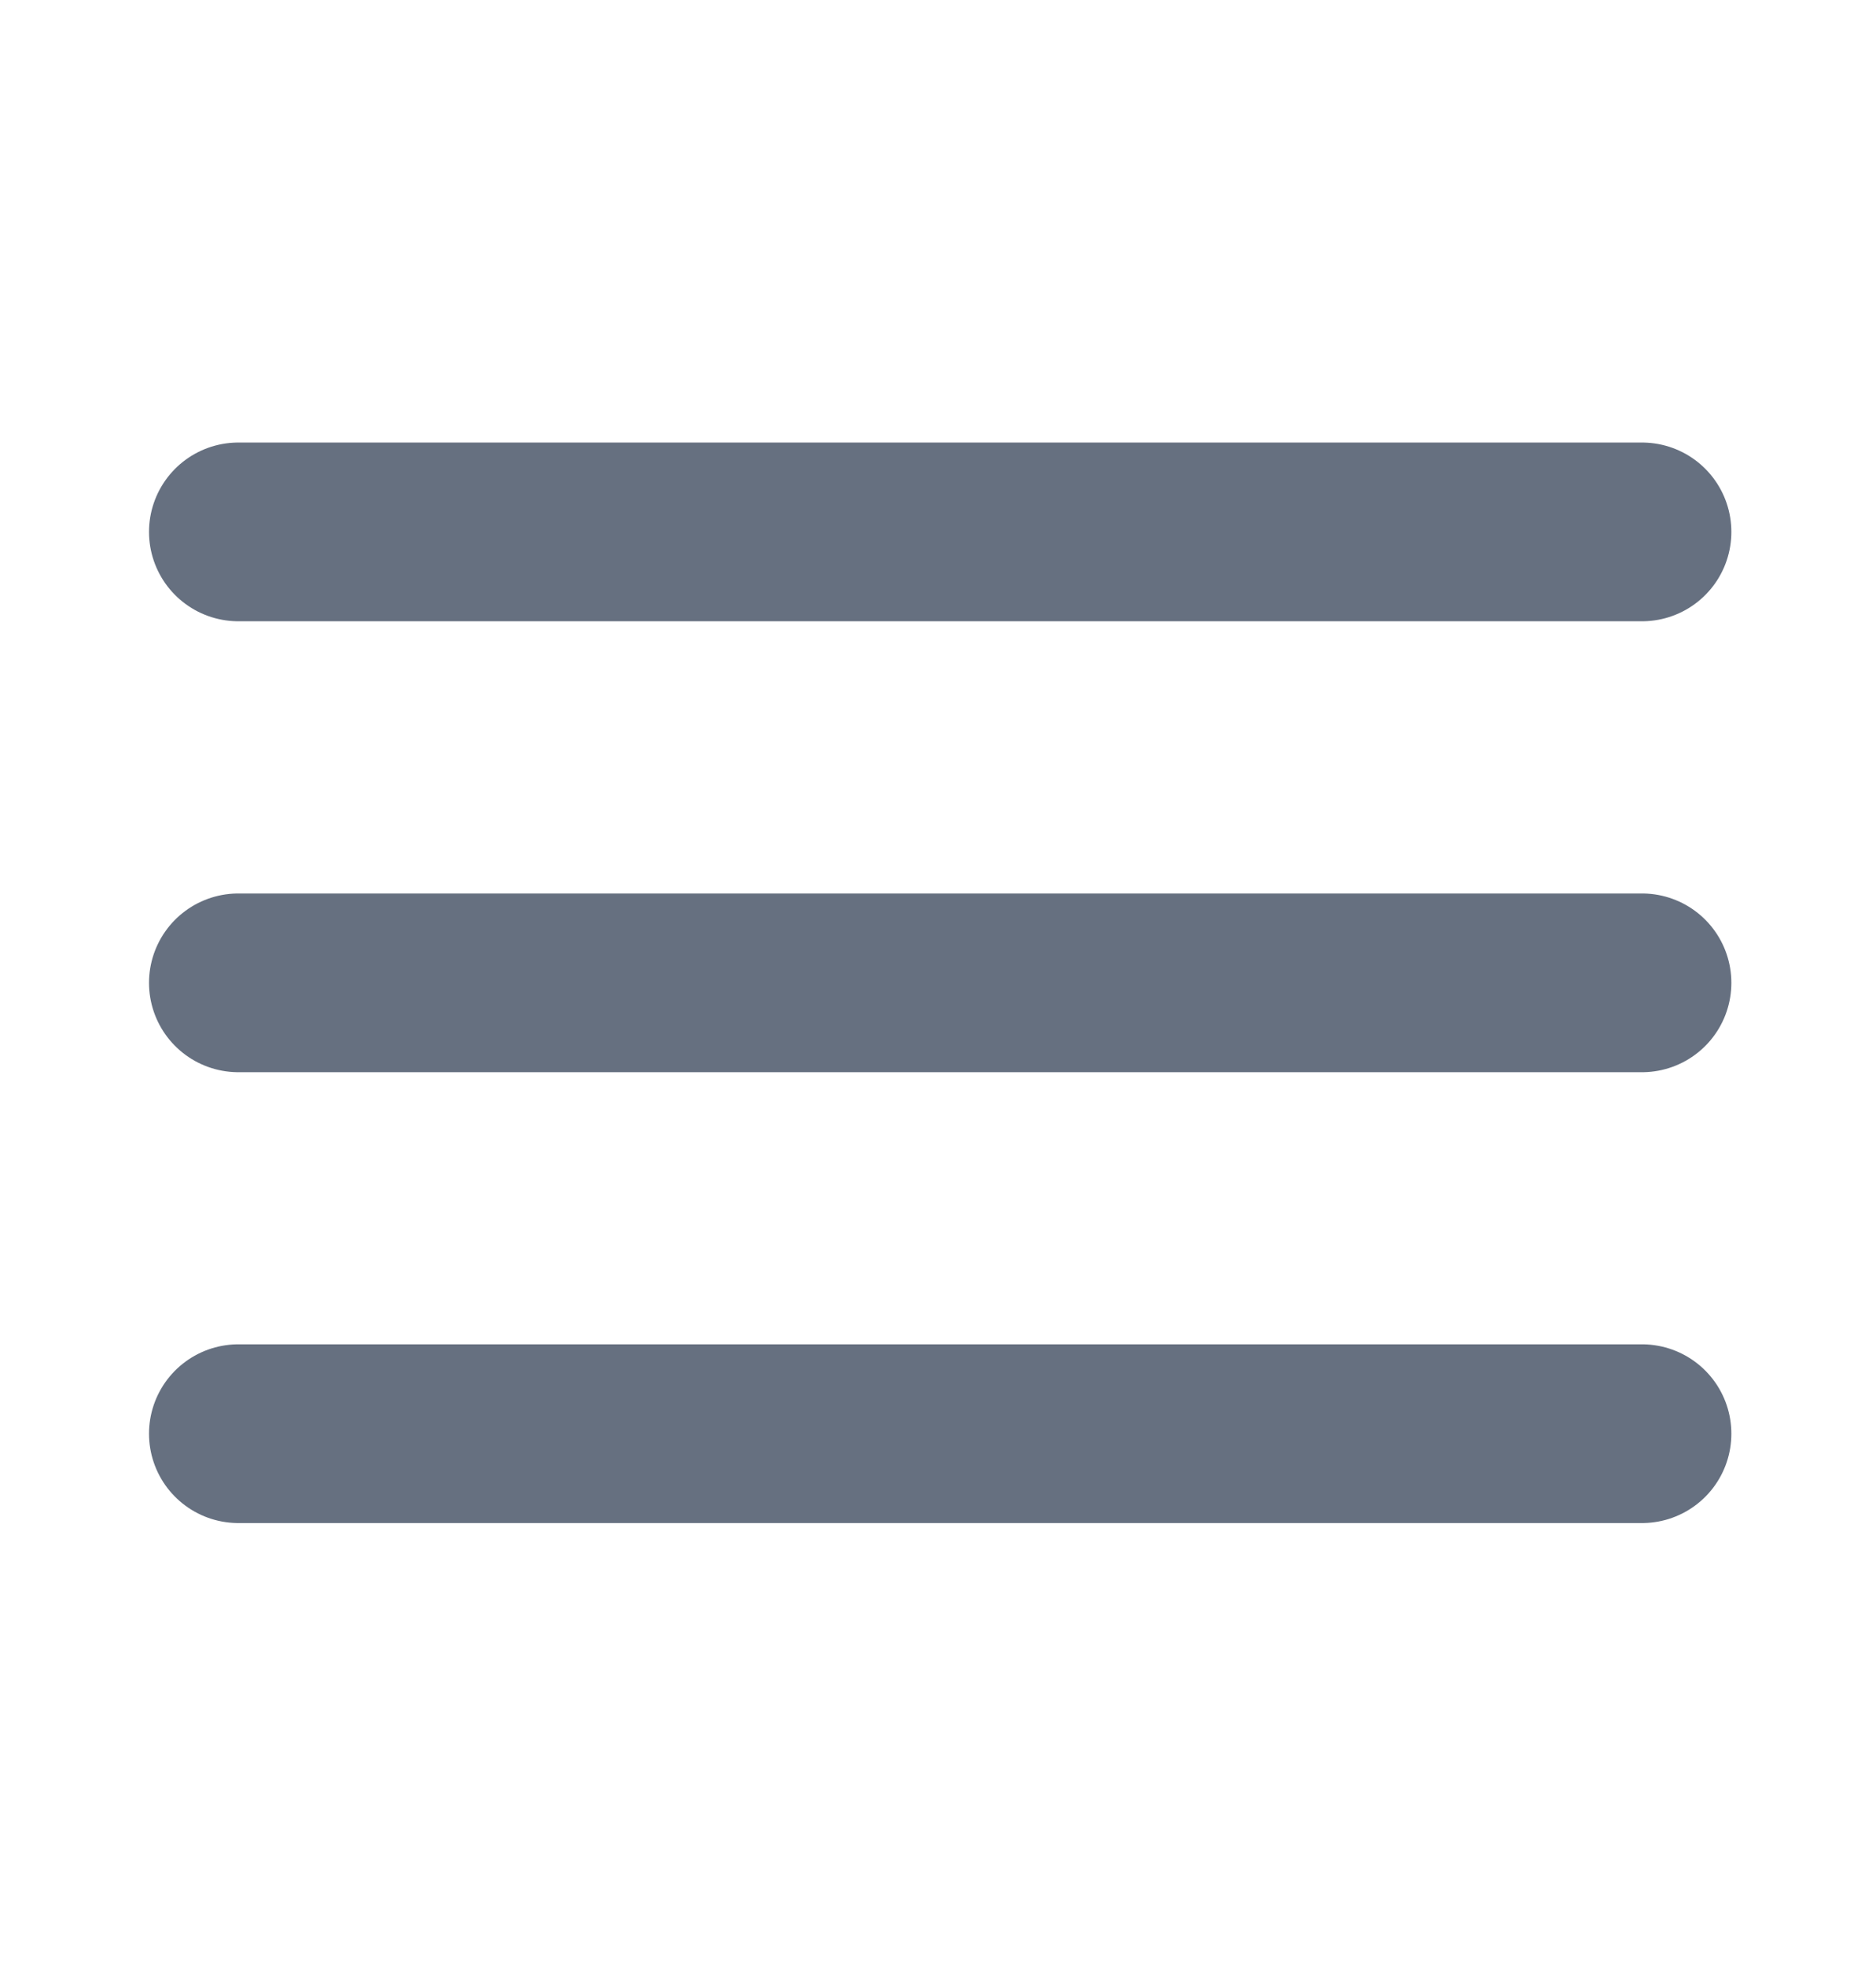 <svg width="21" height="22" viewBox="0 0 21 22" fill="none" xmlns="http://www.w3.org/2000/svg">
<g id="Icon menu">
<path id="Vector" d="M2.668 10.998H18.381" stroke="#667080" stroke-width="2" stroke-linecap="round" stroke-linejoin="round"/>
<path id="Vector_2" d="M2.668 5.952H18.381" stroke="#667080" stroke-width="2" stroke-linecap="round" stroke-linejoin="round"/>
<path id="Vector_3" d="M2.668 16.043H18.381" stroke="#667080" stroke-width="2" stroke-linecap="round" stroke-linejoin="round"/>
</g>
</svg>
